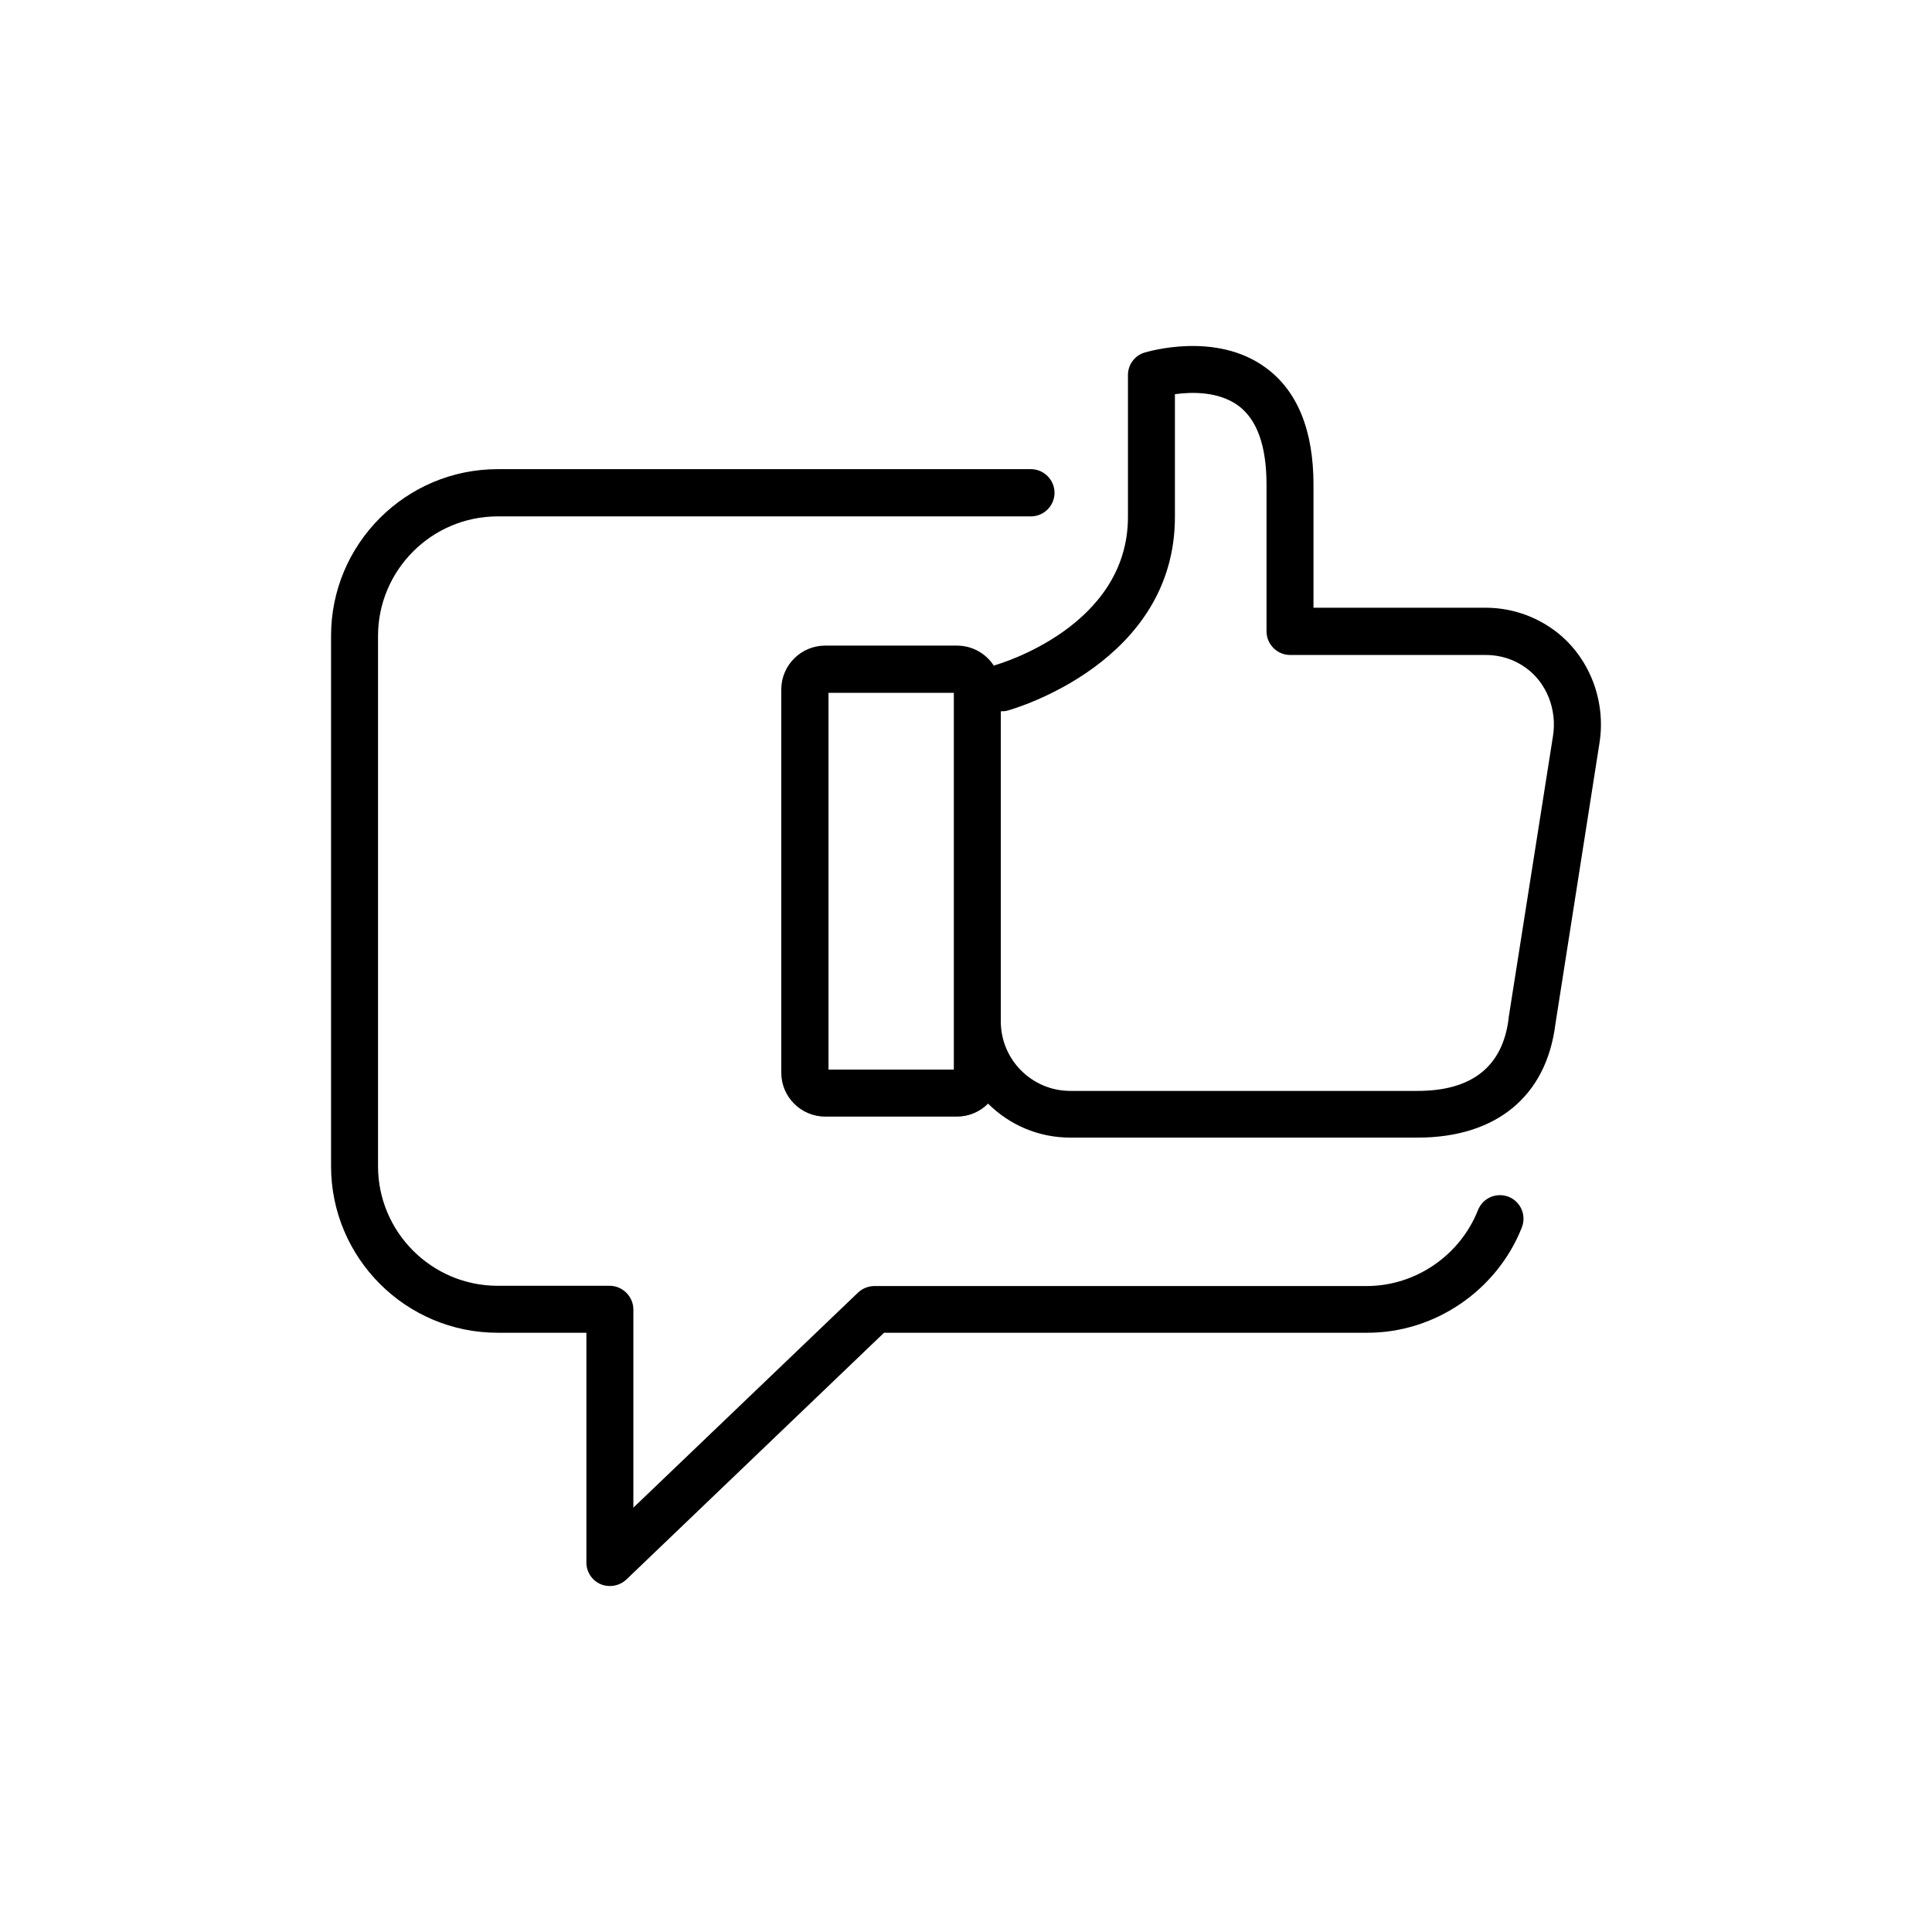 <?xml version="1.0" encoding="utf-8"?>
<!-- Generator: Adobe Illustrator 16.0.0, SVG Export Plug-In . SVG Version: 6.00 Build 0)  -->
<!DOCTYPE svg PUBLIC "-//W3C//DTD SVG 1.1//EN" "http://www.w3.org/Graphics/SVG/1.1/DTD/svg11.dtd">
<svg version="1.1" id="Layer_1" xmlns="http://www.w3.org/2000/svg" xmlns:xlink="http://www.w3.org/1999/xlink" x="0px" y="0px"
	 width="456.419px" height="456.42px" viewBox="3846.688 -2611.505 456.419 456.42"
	 enable-background="new 3846.688 -2611.505 456.419 456.42" xml:space="preserve">
<g>
	<g>
		<path d="M4206.216-2321.541c1.104-2.882-0.245-6.07-3.127-7.234c-2.881-1.104-6.068,0.245-7.233,3.127
			c-4.23,10.728-14.774,17.961-26.299,17.961h-116.292c-1.41,0-2.819,0.552-3.862,1.533l-53.088,50.82v-46.836
			c0-1.471-0.613-2.881-1.655-3.924c-1.042-1.042-2.452-1.654-3.923-1.654h-26.483c-15.571,0-28.261-12.69-28.261-28.262v-125.241
			c0-15.571,12.689-28.261,28.261-28.261h125.978c3.065,0,5.578-2.514,5.578-5.579c0-3.064-2.513-5.578-5.578-5.578h-125.978
			c-21.701,0-39.356,17.655-39.356,39.356v125.303c0,21.701,17.655,39.357,39.356,39.357h20.966v54.314
			c0,2.207,1.349,4.229,3.371,5.088c0.675,0.307,1.472,0.429,2.207,0.429c1.41,0,2.82-0.552,3.862-1.532l60.874-58.299h114.085
			C4185.618-2296.591,4200.33-2306.644,4206.216-2321.541z"/>
		<path d="M4224.545-2435.933c1.655-10.359-2.636-20.904-10.912-26.851c-4.72-3.371-10.237-5.149-16-5.149h-40.644v-29.058
			c0-12.873-3.801-22.191-11.279-27.647c-11.832-8.705-28.016-3.739-28.69-3.556c-2.329,0.735-3.861,2.882-3.861,5.272v33.532
			c0,25.809-30.1,34.637-31.326,35.004c-0.123,0.062-0.245,0.123-0.368,0.123c-1.839-2.82-5.026-4.721-8.705-4.721h-31.142
			c-5.701,0-10.36,4.659-10.36,10.36v90.545c0,5.701,4.659,10.359,10.36,10.359h31.142c2.882,0,5.456-1.164,7.356-3.064
			c4.966,4.965,11.832,8.031,19.434,8.031h82.023c18.574,0,30.406-9.748,32.552-26.729L4224.545-2435.933z M4072.023-2358.814
			h-29.609v-89.012h29.609V-2358.814z M4213.572-2437.649l-10.483,66.575c0,0.061,0,0.123,0,0.184
			c-1.409,11.342-8.644,17.104-21.517,17.104h-82.023c-9.073,0-16.43-7.356-16.43-16.43v-73.257c0.552,0,1.104,0,1.655-0.184
			c1.594-0.43,39.479-11.402,39.479-45.732v-28.996c4.046-0.552,10.299-0.674,14.958,2.697c4.475,3.311,6.682,9.563,6.682,18.697
			v34.637c0,3.064,2.514,5.578,5.579,5.578h46.222c3.434,0,6.743,1.042,9.502,3.065
			C4212.039-2450.216,4214.553-2443.902,4213.572-2437.649z"/>
	</g>
</g>
</svg>
